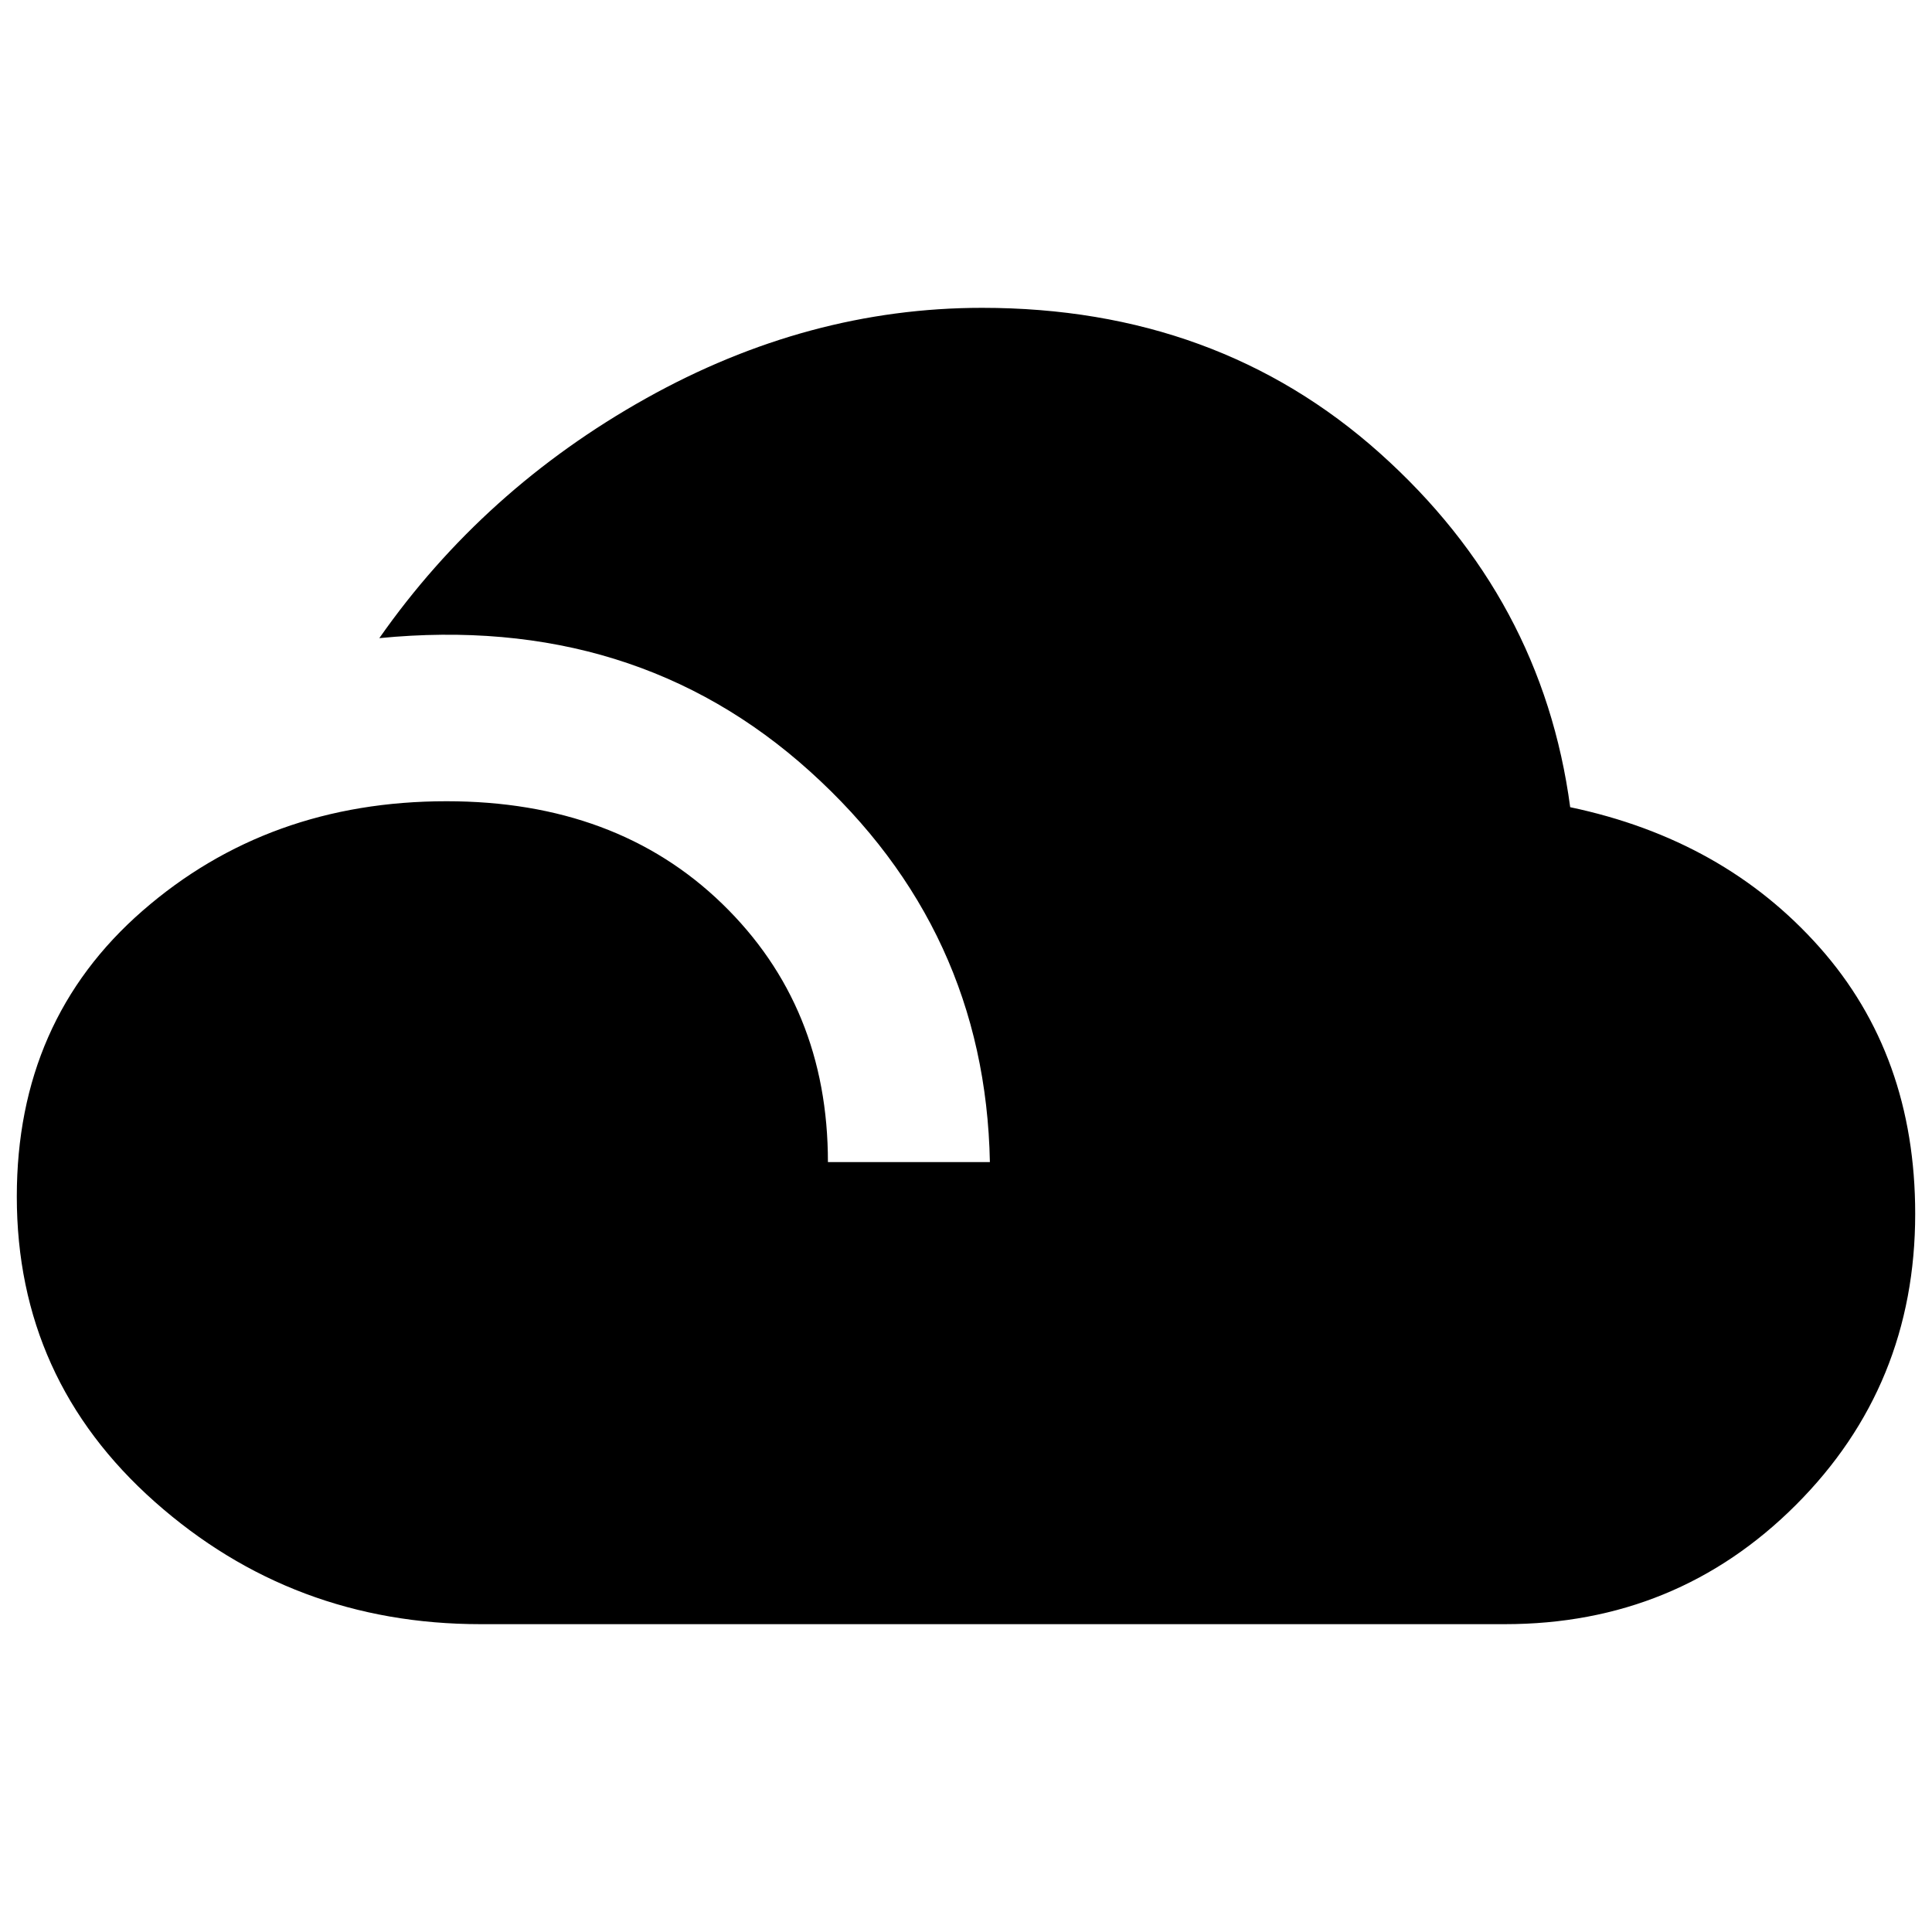 <svg xmlns="http://www.w3.org/2000/svg" height="20" viewBox="0 -960 960 960" width="20"><path d="M238.83-152.96q-93.4 0-161.94-60.82Q8.35-274.61 8.35-365.43q0-87.57 62.48-142 62.47-54.44 151.04-54.44 84.43 0 136.98 50.94 52.54 50.93 52.54 128.36h80.48q-2.26-115.52-89.43-194.15-87.18-78.63-213.96-66.19 51.82-73.96 132.37-119.05 80.54-45.08 167.15-45.08 116.87 0 197.63 72.21 80.76 72.22 94.59 175.92 76.39 16.08 123.91 69.63 47.52 53.54 47.52 132.41 0 85.39-59.26 144.65-59.26 59.26-144.65 59.26H238.83Z"/></svg>